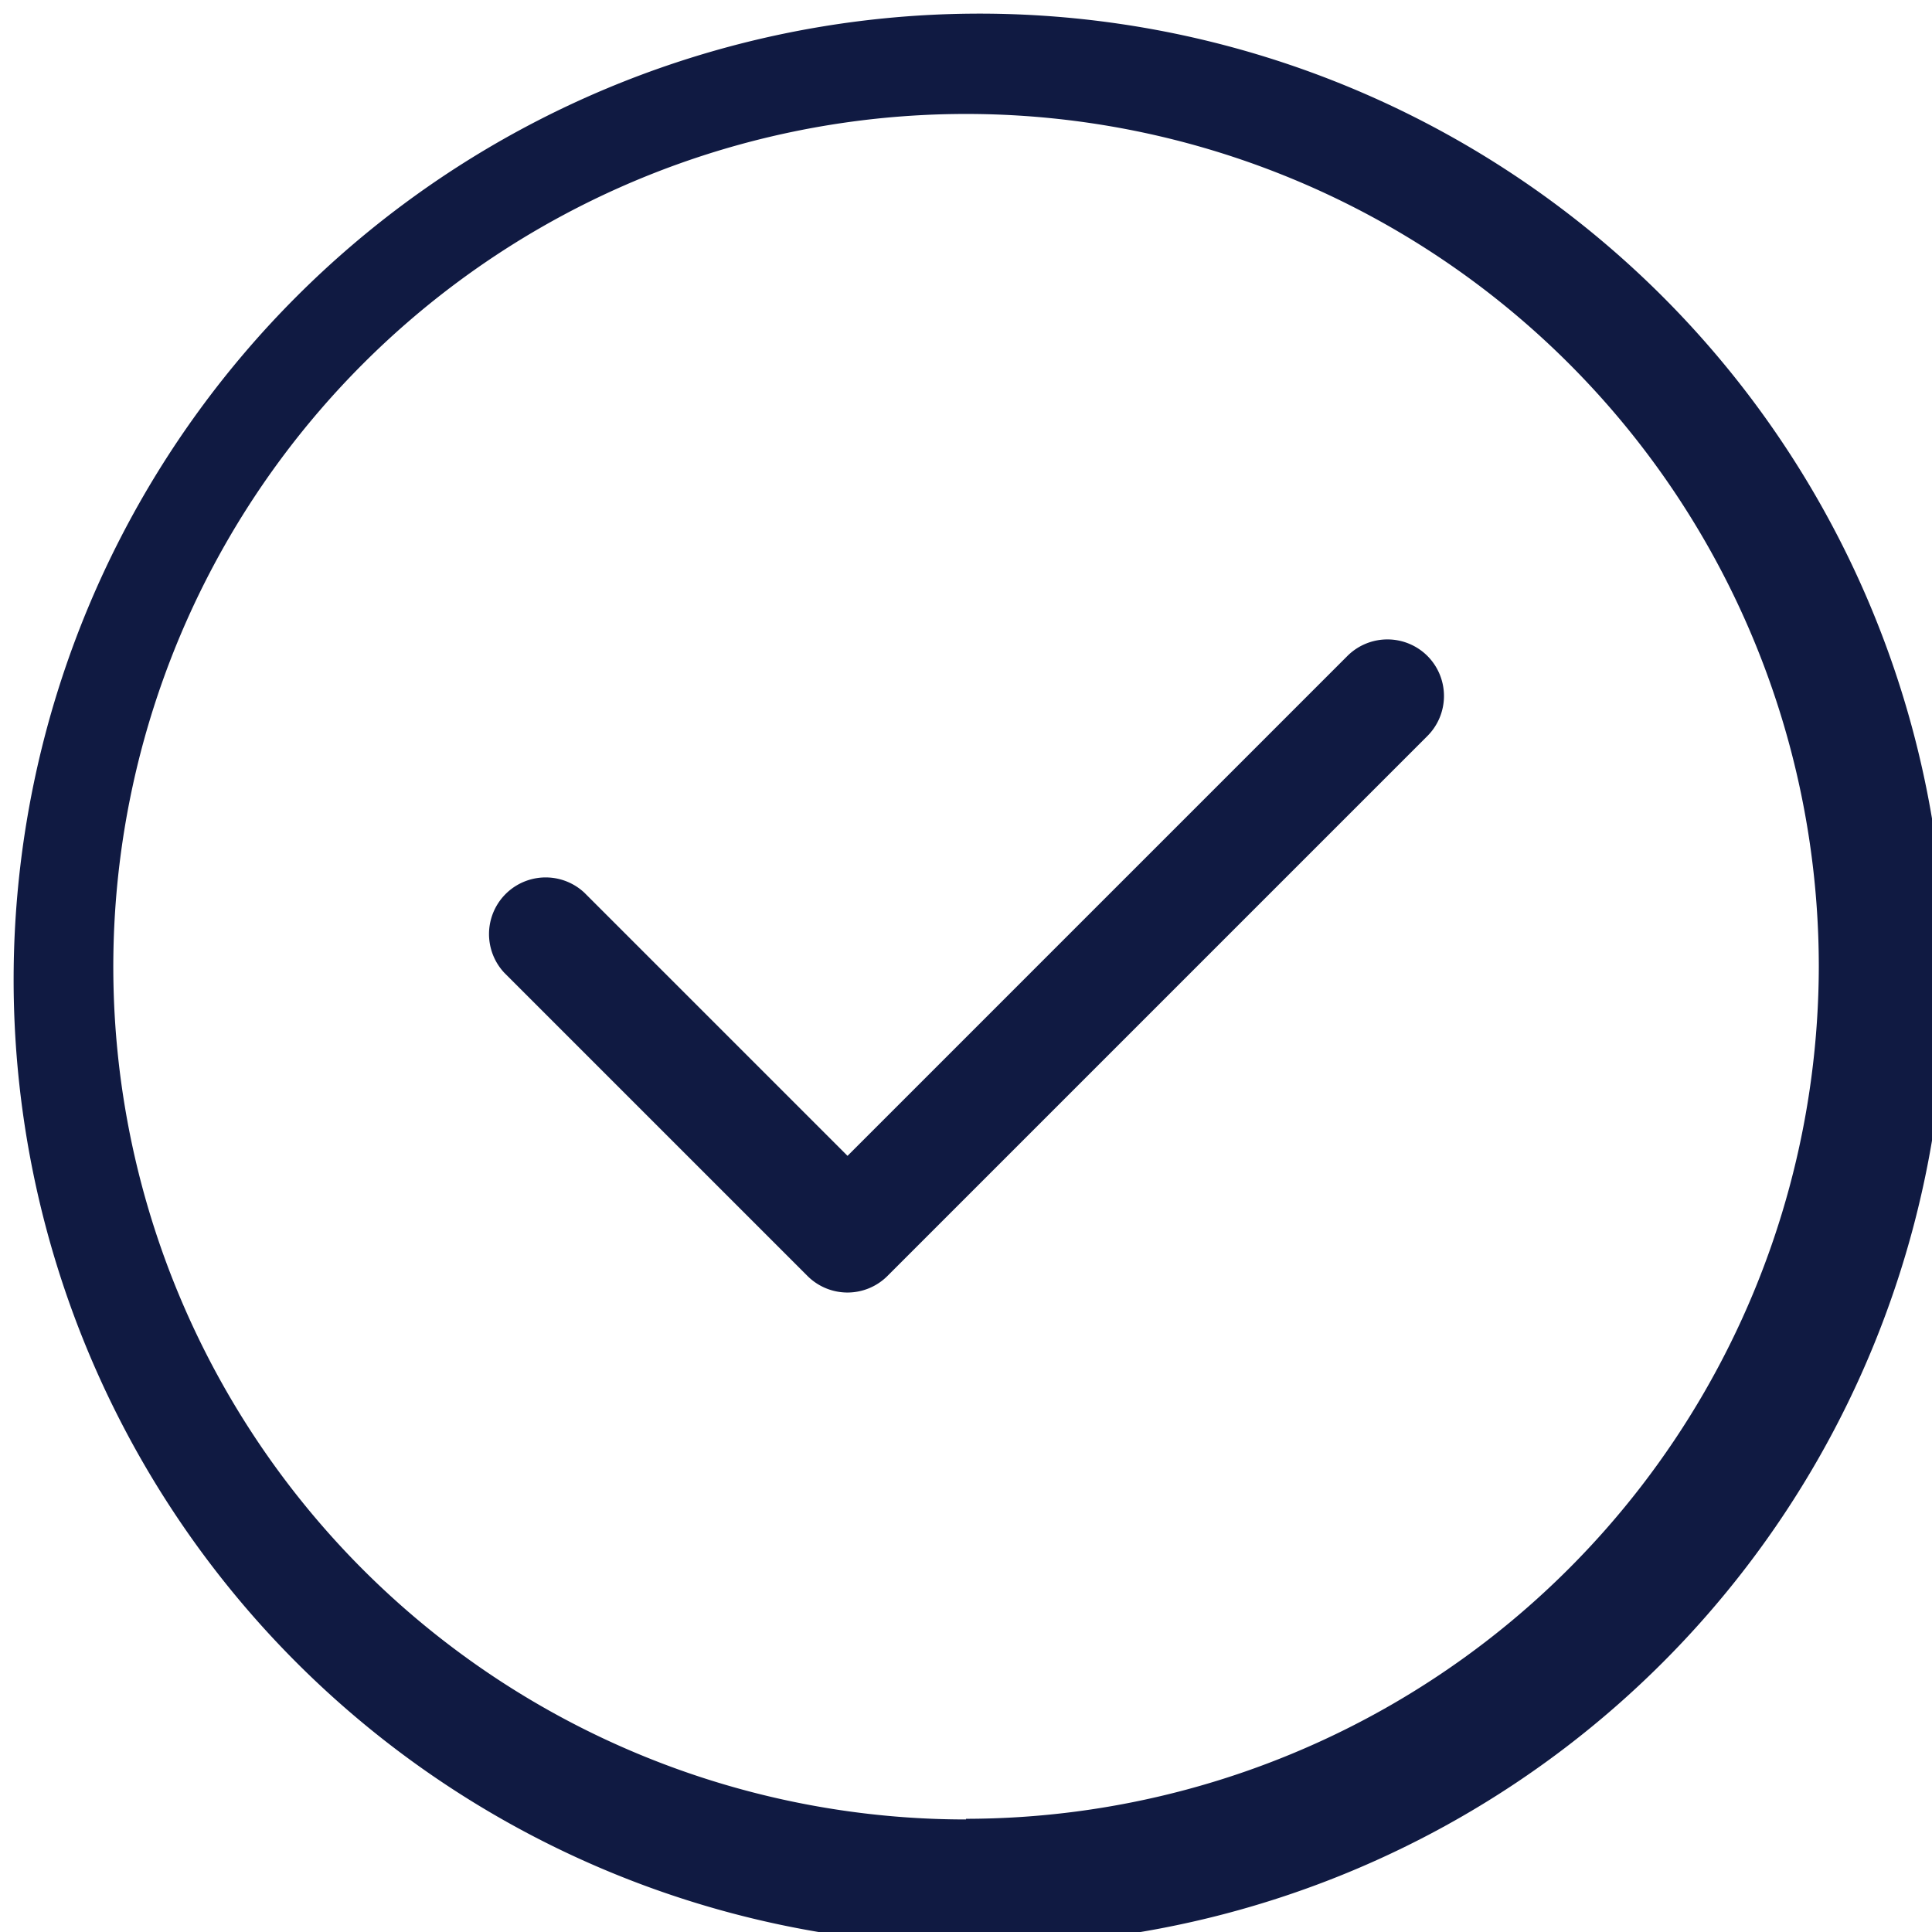 <svg id="verified" xmlns="http://www.w3.org/2000/svg" width="17.733" height="17.733" viewBox="0 0 17.733 17.733">
  <g id="Group_2443" data-name="Group 2443">
    <g id="Group_2442" data-name="Group 2442">
      <path id="Path_322" data-name="Path 322" d="M15.136,2.6A8.866,8.866,0,0,0,2.6,15.136,8.866,8.866,0,1,0,15.136,2.6Zm-6.269,14.1a7.827,7.827,0,1,1,7.827-7.827A7.836,7.836,0,0,1,8.866,16.694Z" fill="#101a42"/>
    </g>
  </g>
  <g id="Group_2445" data-name="Group 2445" transform="translate(4.478 5.869)">
    <g id="Group_2444" data-name="Group 2444">
      <path id="Path_323" data-name="Path 323" d="M137.925,169.619a.52.52,0,0,0-.735,0l-4.588,4.588-2.415-2.415a.52.52,0,0,0-.735.735l2.782,2.782a.519.519,0,0,0,.735,0l4.955-4.955A.52.52,0,0,0,137.925,169.619Z" transform="translate(-129.301 -169.467)" fill="#101a42"/>
    </g>
  </g>
</svg>
